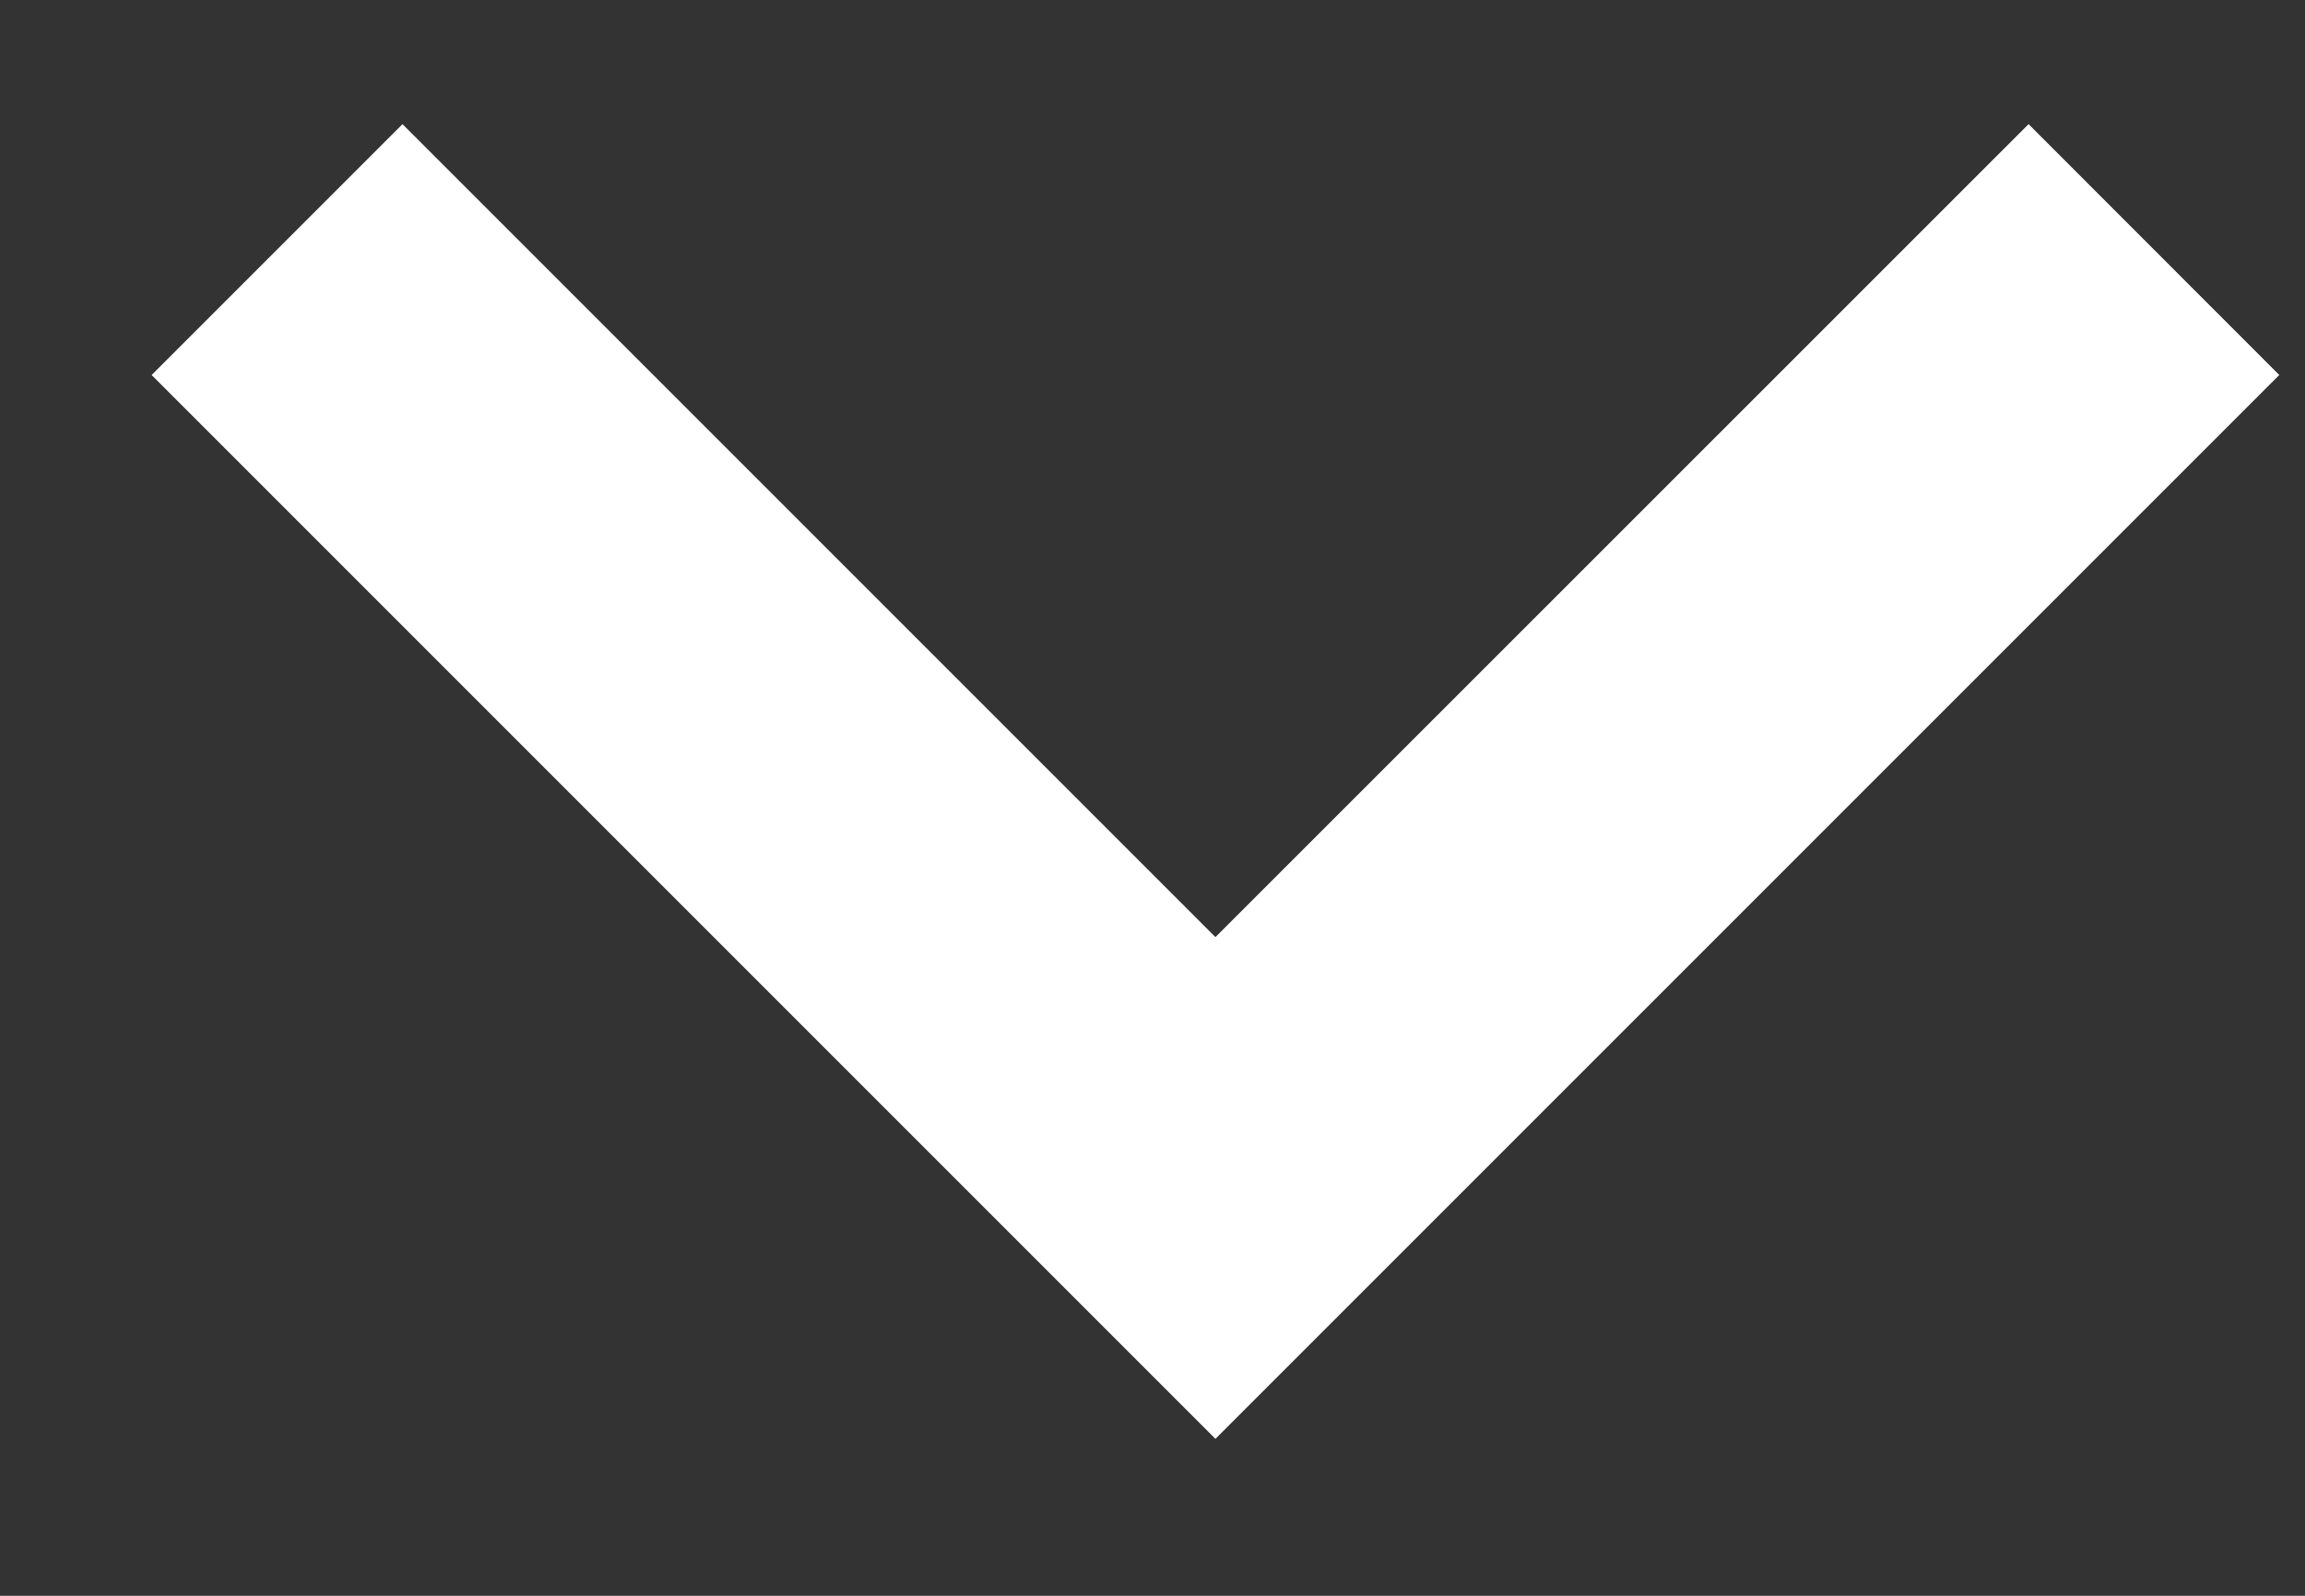 <svg width="13" height="9" viewBox="0 0 13 9" fill="none" xmlns="http://www.w3.org/2000/svg">
<rect x="0" y="0" width="13" height="9" fill="#333333" stroke="none"/>
<path d="M11.441 0.7L12.855 2.115L6.855 8.115L0.855 2.115L2.27 0.7L6.855 5.285L11.441 0.7Z" fill="#fff"/>
</svg>
